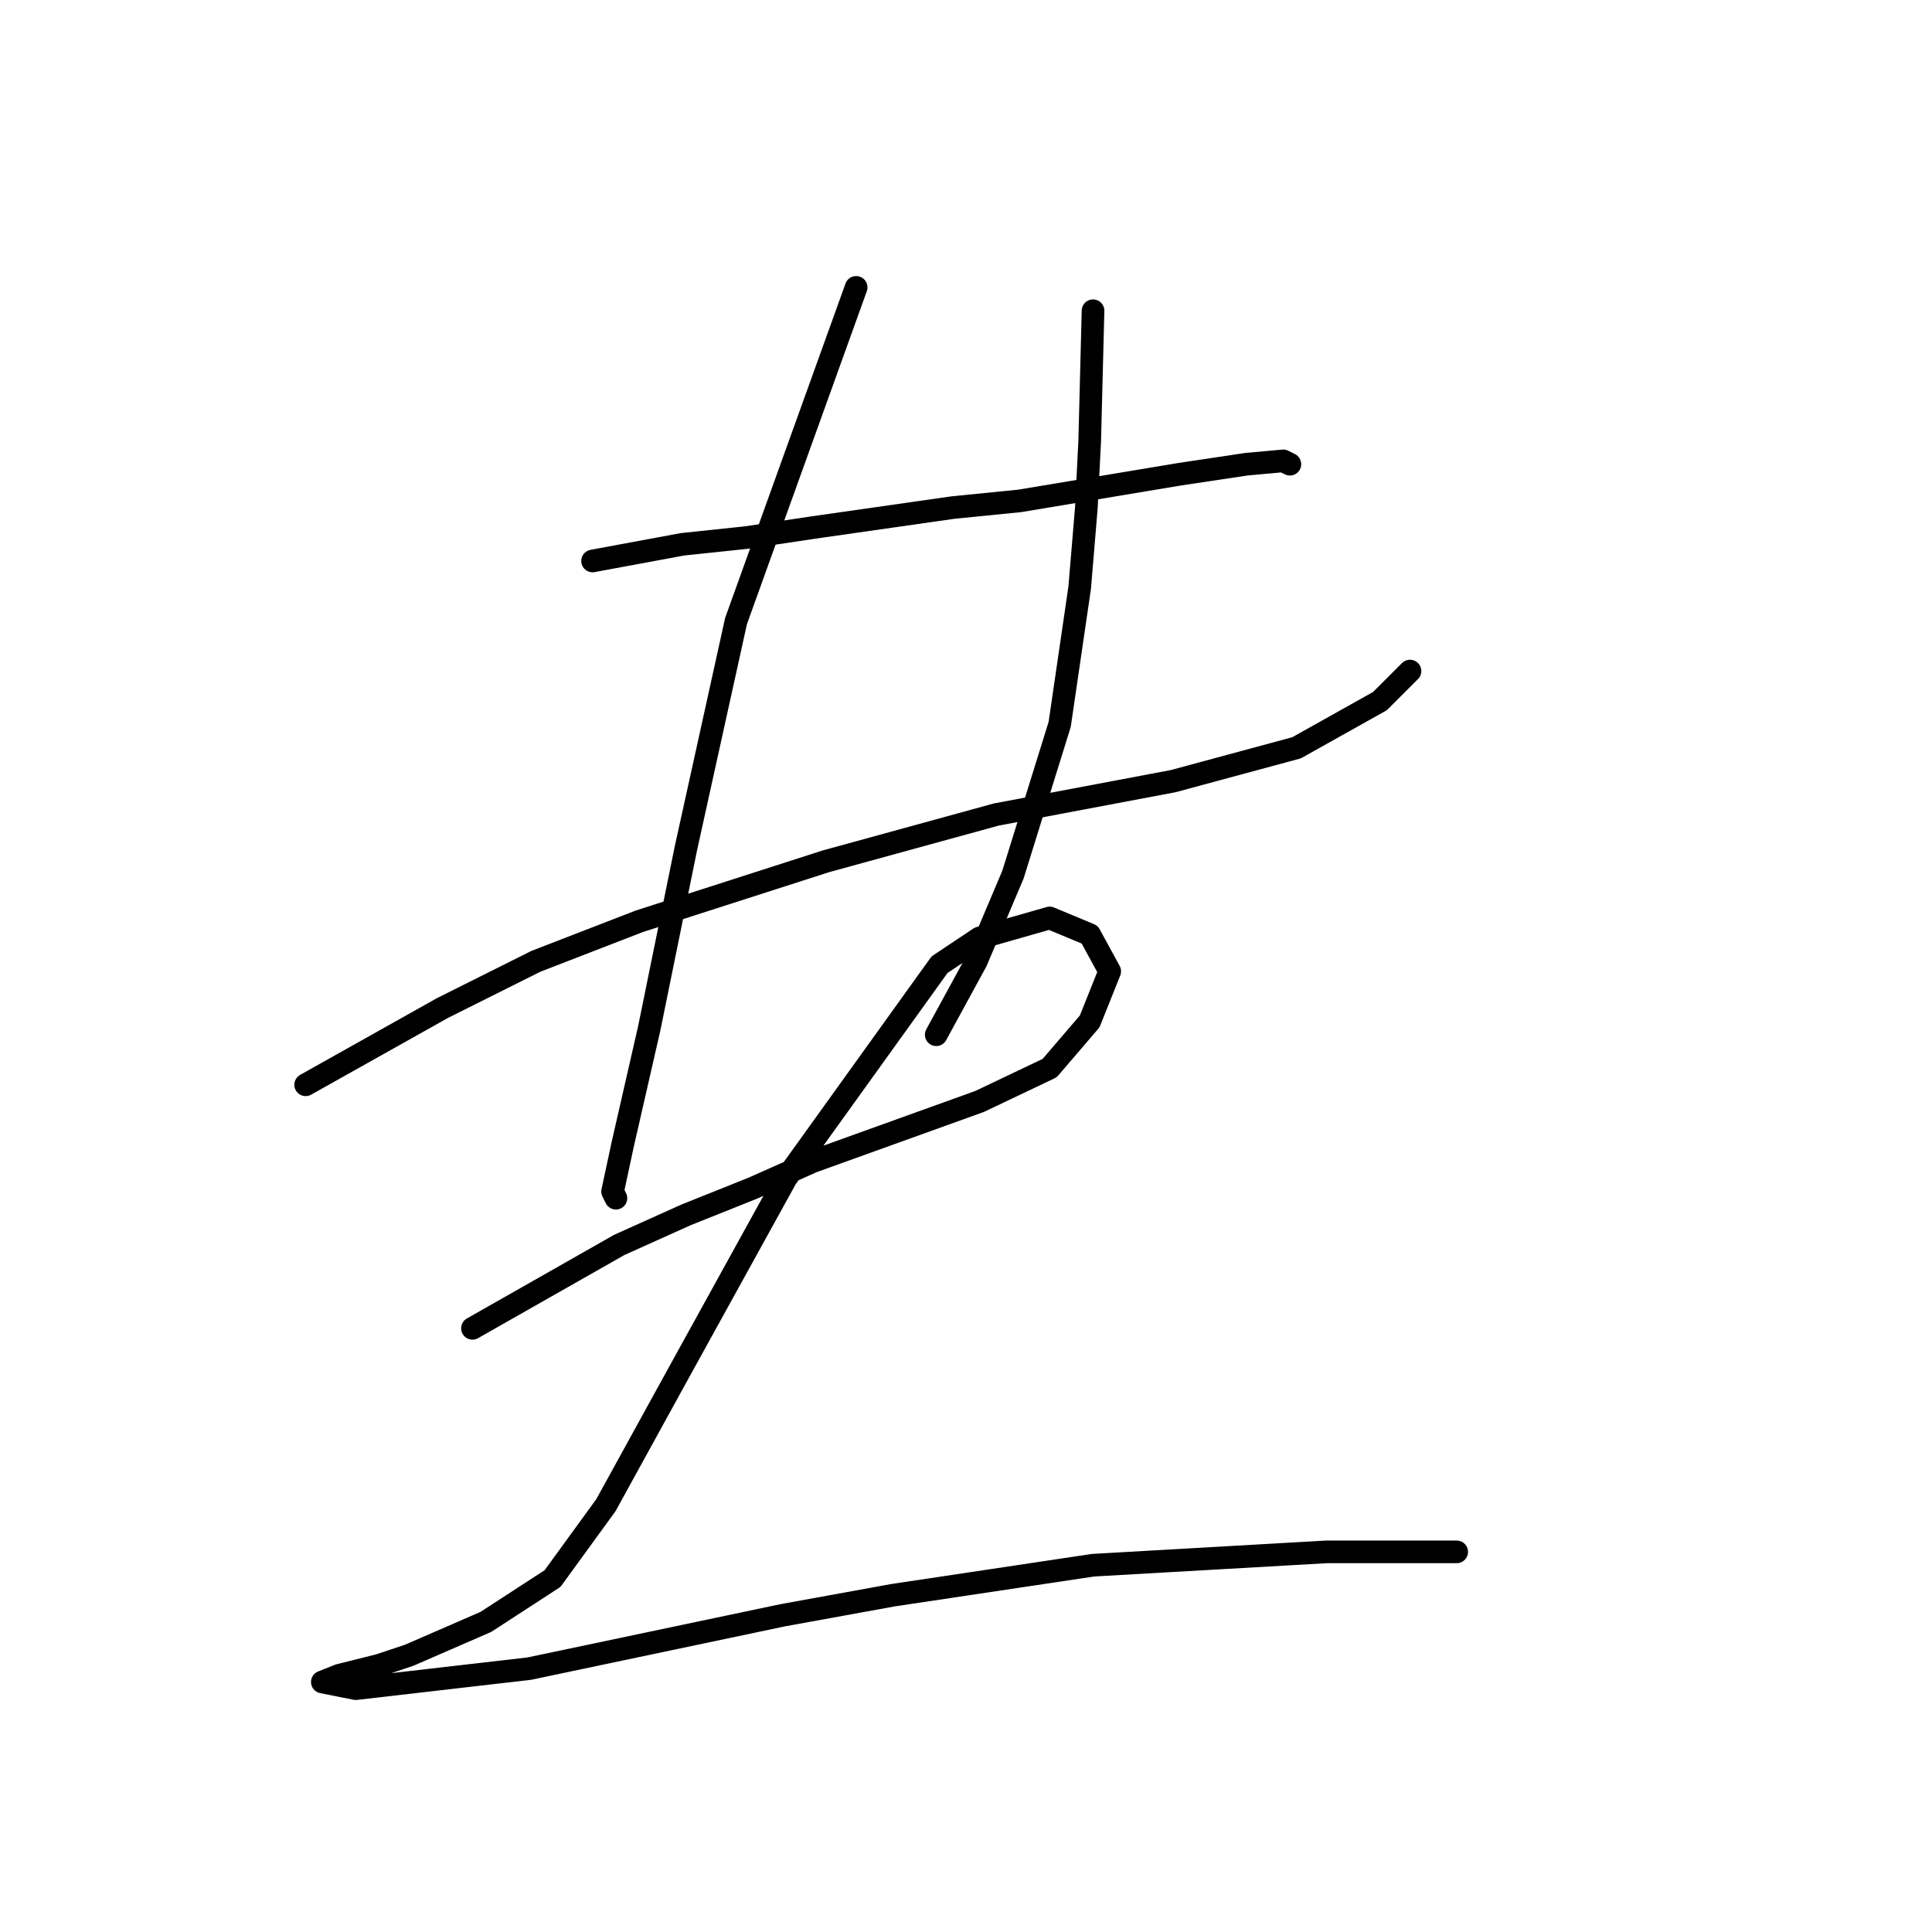 <?xml version="1.0" standalone="no"?>
    <svg width="256" height="256" xmlns="http://www.w3.org/2000/svg" version="1.1">
    <polyline stroke="black" stroke-width="3" stroke-linecap="round" fill="transparent" stroke-linejoin="round" points="78.52 74.331 90.456 72.12 98.856 71.236 107.697 69.91 126.265 67.257 135.107 66.373 143.064 65.047 156.327 62.836 165.169 61.51 170.032 61.068 170.916 61.51 170.916 61.51 " />
        <polyline stroke="black" stroke-width="3" stroke-linecap="round" fill="transparent" stroke-linejoin="round" points="40.5 143.738 58.626 133.57 71.004 127.381 84.709 122.076 109.466 114.118 132.012 107.929 155.443 103.508 171.8 99.087 182.852 92.898 186.831 88.919 186.831 88.919 " />
        <polyline stroke="black" stroke-width="3" stroke-linecap="round" fill="transparent" stroke-linejoin="round" points="113.445 38.079 97.529 82.288 90.898 112.35 86.035 136.223 82.499 151.696 81.172 157.885 81.614 158.769 81.614 158.769 " />
        <polyline stroke="black" stroke-width="3" stroke-linecap="round" fill="transparent" stroke-linejoin="round" points="144.833 41.174 144.391 58.415 143.949 67.257 143.064 77.867 140.412 95.993 134.223 115.887 129.36 127.381 124.055 137.107 124.055 137.107 " />
        <polyline stroke="black" stroke-width="3" stroke-linecap="round" fill="transparent" stroke-linejoin="round" points="62.605 176.01 82.056 164.958 90.898 160.979 99.74 157.443 107.697 153.906 129.802 145.949 139.086 141.528 144.391 135.338 147.043 128.707 144.391 123.844 139.086 121.634 129.802 124.286 124.497 127.823 104.161 156.117 90.014 181.758 80.288 199.441 73.215 209.167 64.373 214.914 54.205 219.335 50.226 220.661 44.921 221.987 42.711 222.872 47.132 223.756 70.12 221.103 103.719 214.03 118.308 211.377 144.833 207.399 175.779 205.63 182.852 205.63 193.02 205.63 193.02 205.63 " />
        </svg>
